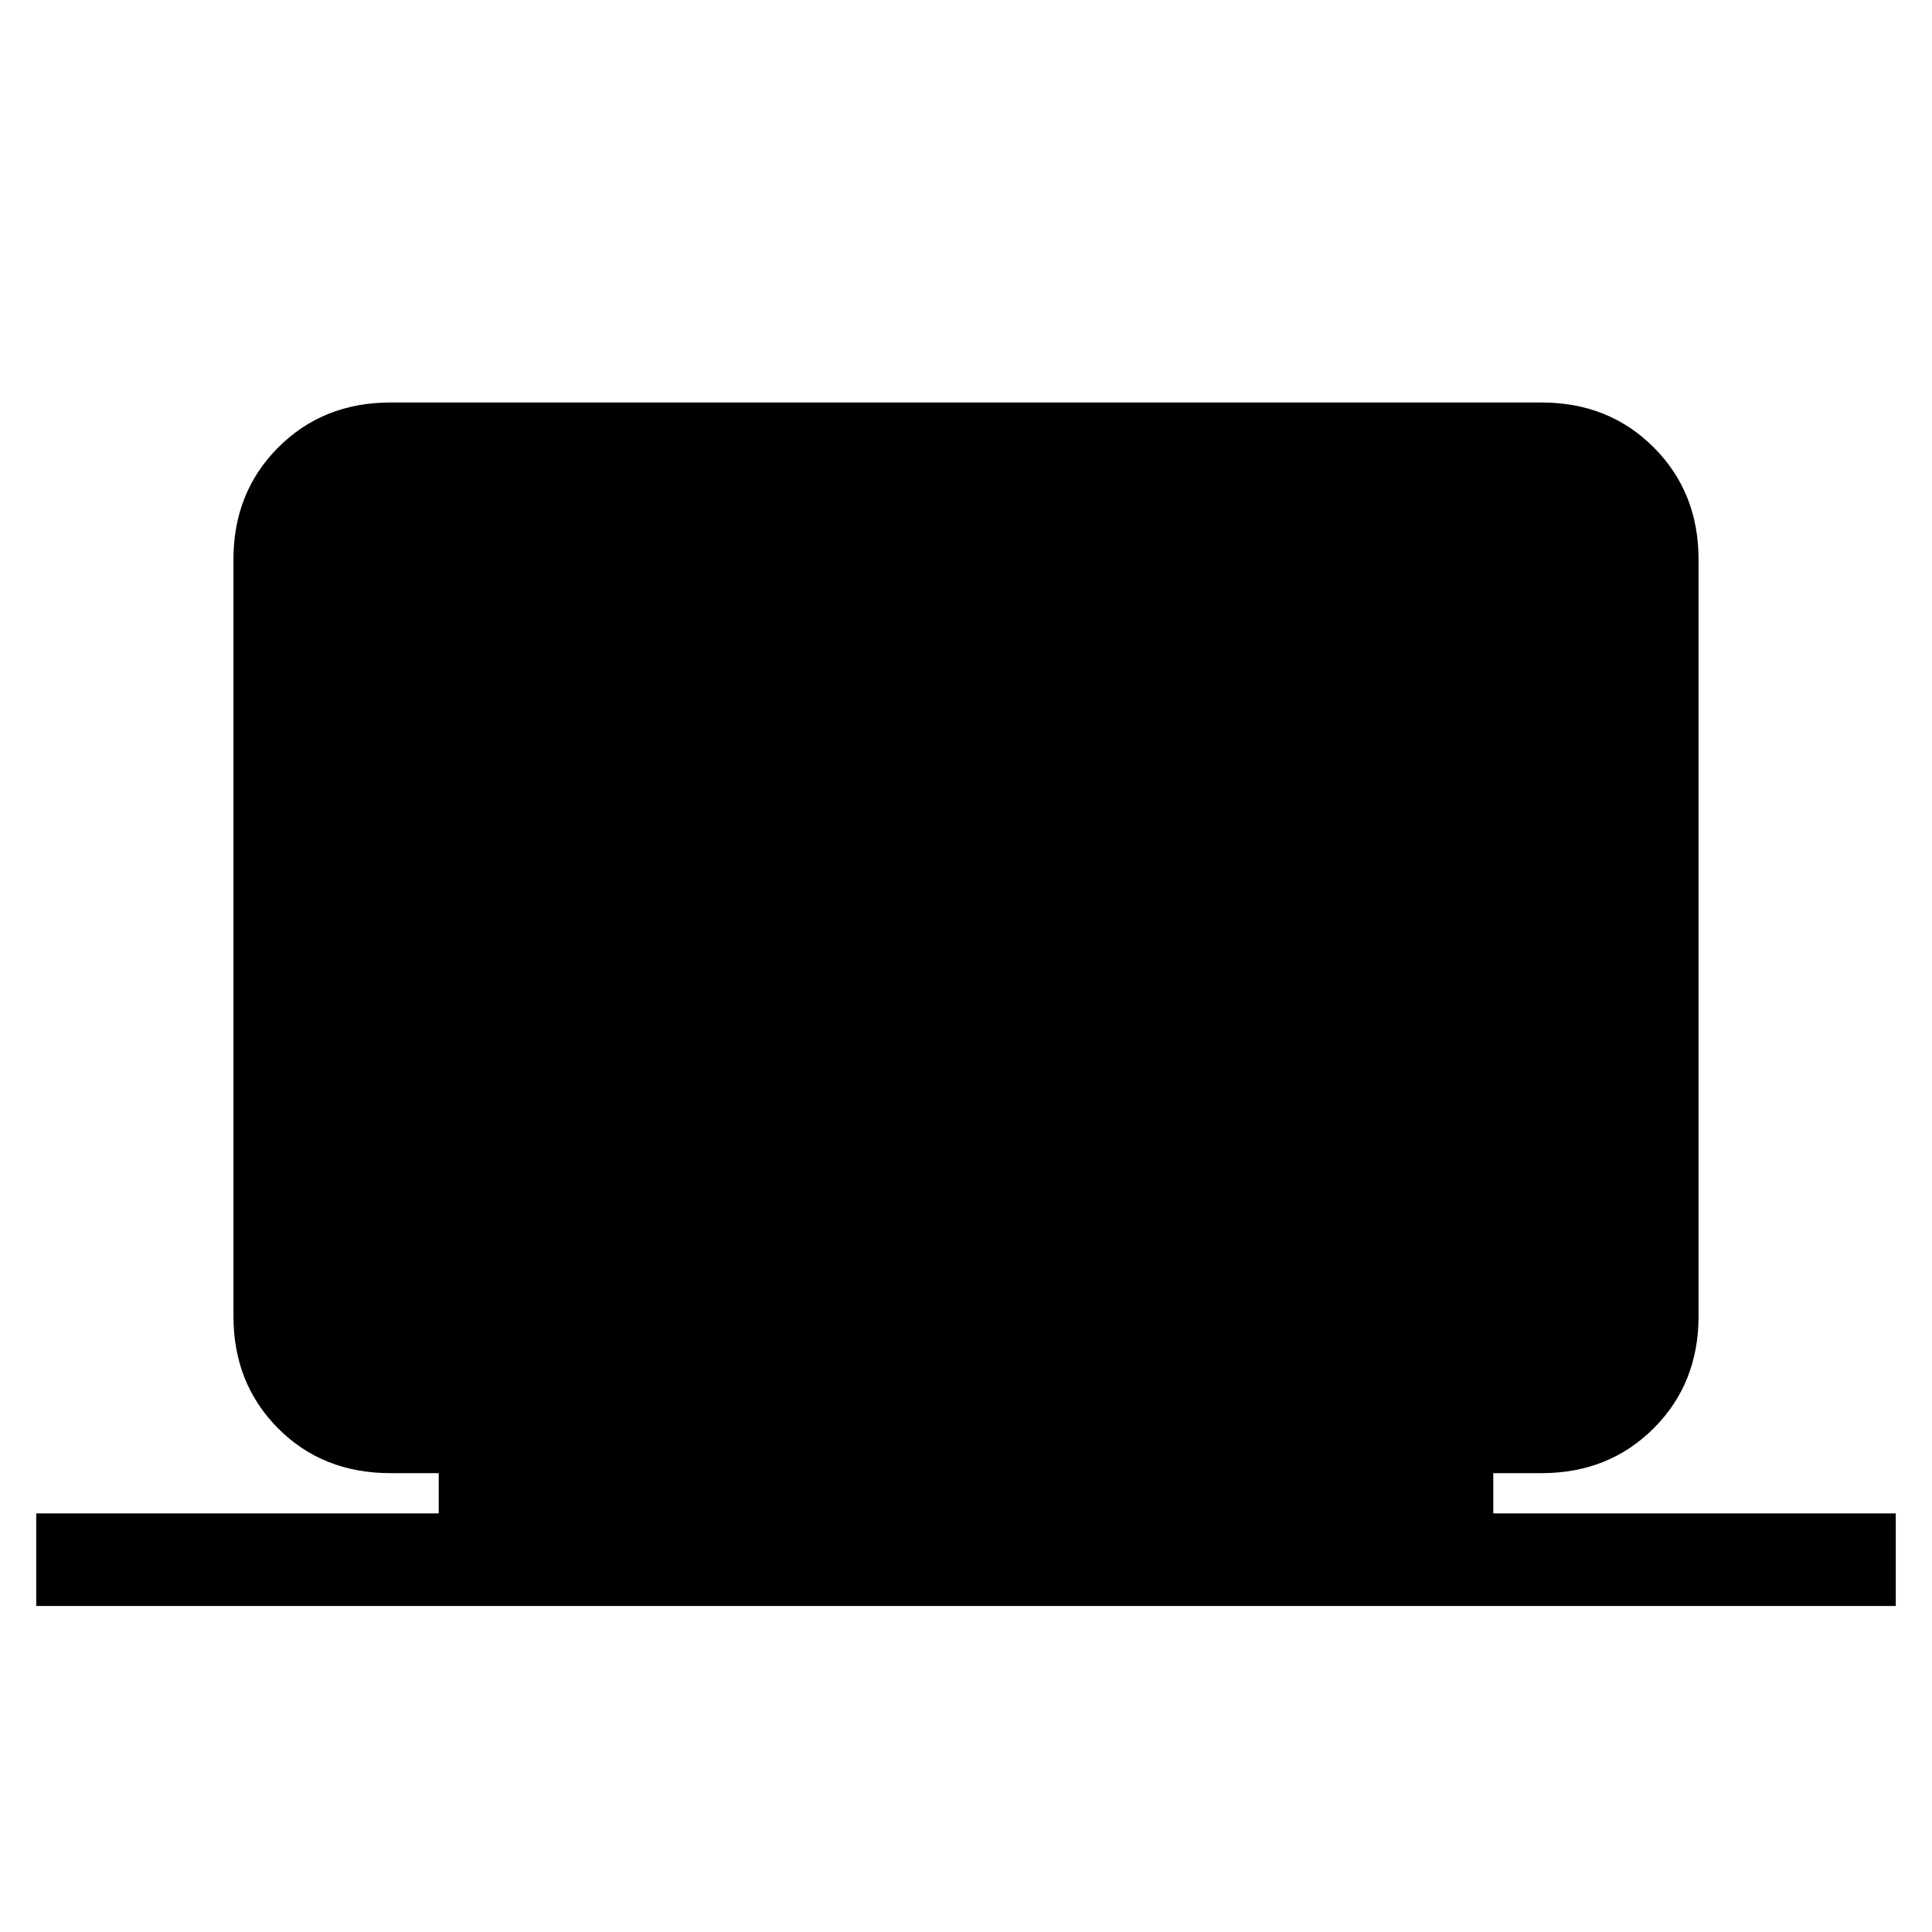 <svg xmlns="http://www.w3.org/2000/svg" height="20" viewBox="0 -960 960 960" width="20"><path d="M18-162v-46h200v-20h-24q-33.7 0-55.85-22.29Q116-272.57 116-306v-376q0-33.42 22.29-55.71Q160.57-760 194-760h572q33.42 0 55.71 22.29T844-682v376q0 33.43-22.29 55.71Q799.42-228 766-228h-24v20h200v46H18Z"/></svg>